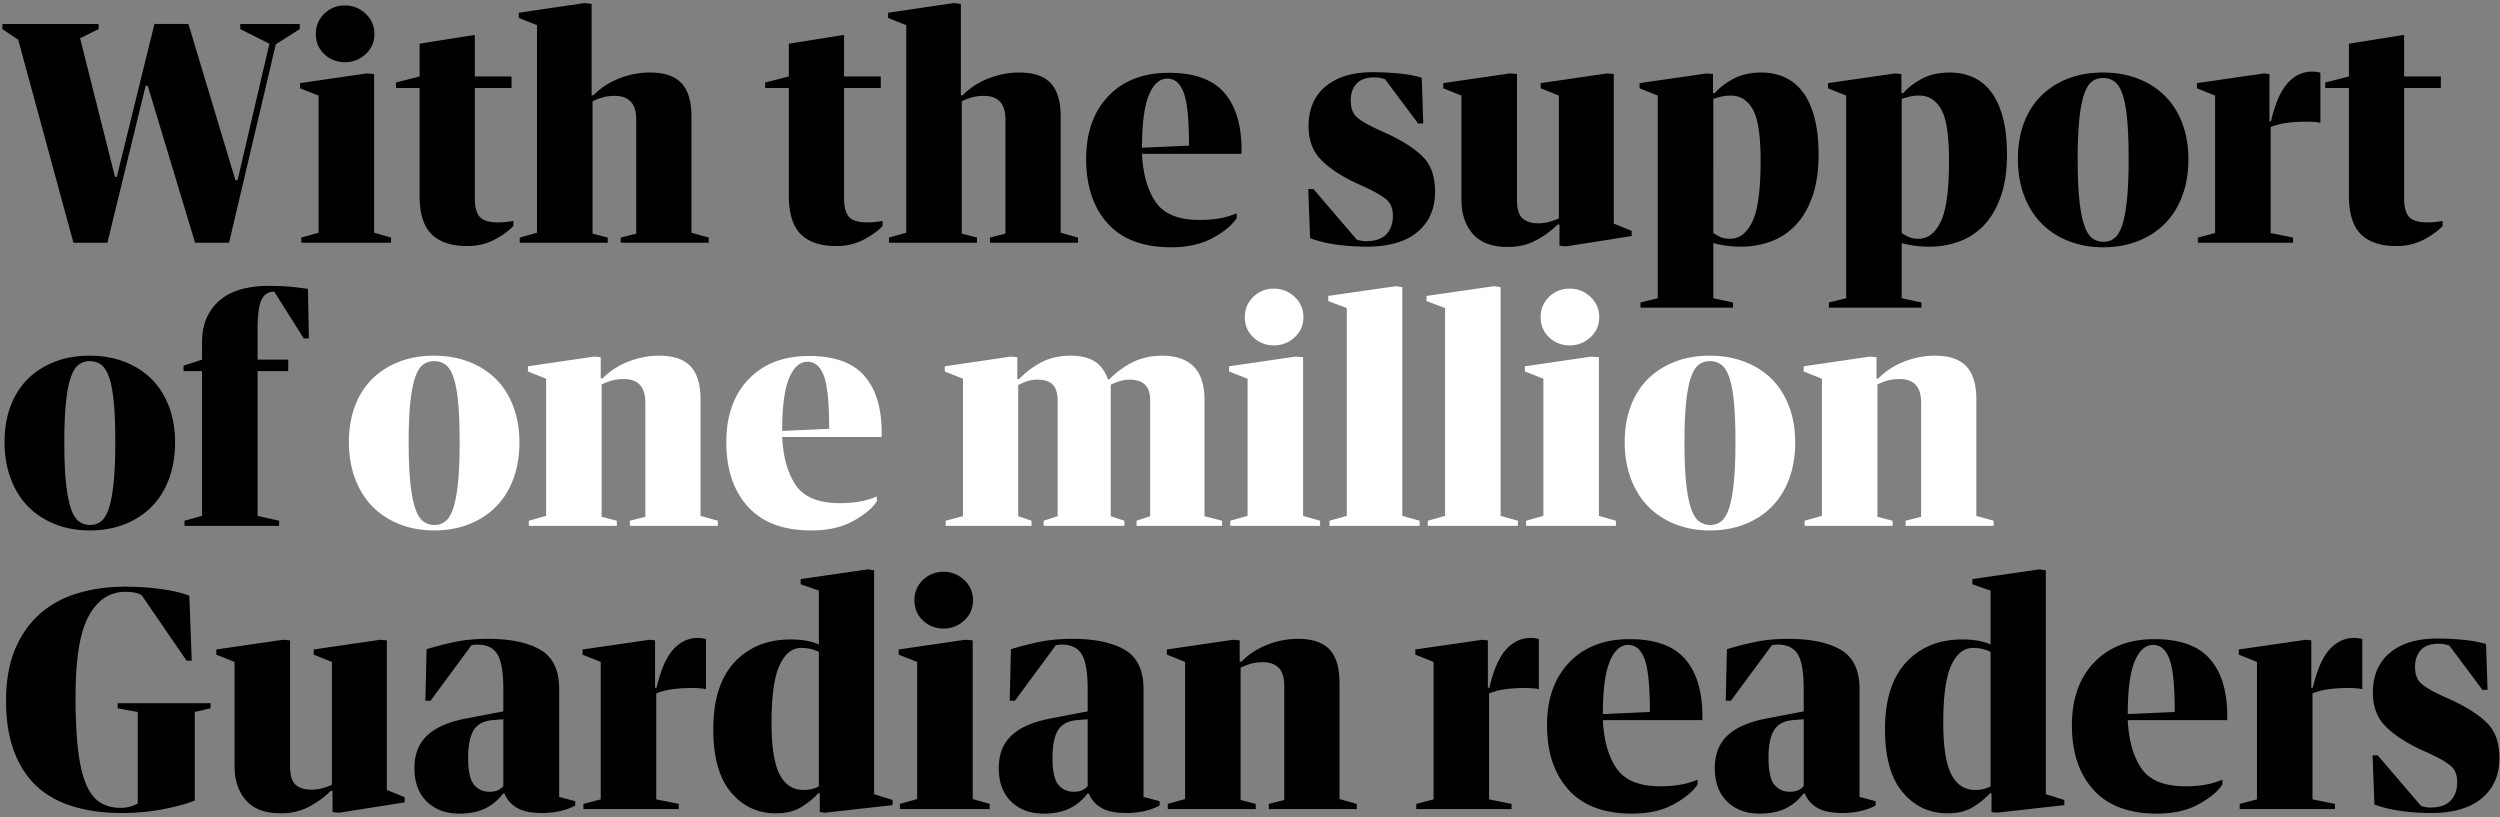 <svg xmlns="http://www.w3.org/2000/svg" width="618" height="202" viewBox="0 0 618 202">
    <rect x="0" y="0" width="618" height="202" fill="#808080" stroke="none"/>
    <g fill="none" fill-rule="evenodd">
        <path fill="#000" d="M18.15 60L4.5 9.825.6 7.2V5.925h23.775V7.2L19.8 9.45l8.625 34.275h.45l9.3-37.8h8.4L58.2 44.55h.525L66.6 10.8l-7.2-3.6V5.925h14.7V7.2l-5.925 3.75L56.625 60h-8.4l-11.7-38.775H36L26.55 60h-8.4zM85.275 1.35c1.95 0 3.65.675 5.1 2.025C91.825 4.725 92.55 6.4 92.55 8.4c0 2-.725 3.662-2.175 4.987-1.45 1.326-3.15 1.988-5.1 1.988-2 0-3.7-.662-5.1-1.988-1.4-1.325-2.1-2.987-2.1-4.987s.7-3.675 2.1-5.025c1.4-1.35 3.1-2.025 5.1-2.025zm-11.1 19.2l16.425-2.4 1.875.15v39.225l4.2 1.2V60h-22.2v-1.275l4.275-1.2v-33.9l-4.575-1.8V20.55zm29.55 1.2h-5.85V20.4l5.85-1.5v-8.1l13.65-2.175V18.9h9.075v2.85h-9.075v27.3c0 2.1.4 3.612 1.2 4.538.8.925 2.325 1.387 4.575 1.387.7 0 1.387-.037 2.063-.113a16.258 16.258 0 0 0 1.687-.262v1.275c-1.2 1.25-2.787 2.387-4.763 3.413-1.975 1.025-4.187 1.537-6.637 1.537-3.9 0-6.837-.975-8.813-2.925-1.975-1.95-2.962-5.125-2.962-9.525V21.75zm24.75 36.975l4.275-1.2v-51.3l-4.5-1.8V3.15l16.275-2.4 1.725.225V23.55h.45c1.75-1.8 3.875-3.187 6.375-4.163 2.5-.975 5.025-1.462 7.575-1.462 3.55 0 6.15.875 7.8 2.625 1.65 1.75 2.475 4.5 2.475 8.25v28.725l4.275 1.2V60h-21.75v-1.275l3.825-.975v-28.2c0-2-.45-3.475-1.35-4.425-.9-.95-2.225-1.425-3.975-1.425-1.1 0-2.087.125-2.962.375a14.53 14.53 0 0 0-2.513.975v32.7l3.75.975V60h-21.75v-1.275zM195 21.75h-5.85V20.4l5.85-1.5v-8.1l13.65-2.175V18.9h9.075v2.85h-9.075v27.3c0 2.1.4 3.612 1.2 4.538.8.925 2.325 1.387 4.575 1.387.7 0 1.387-.037 2.063-.113a16.258 16.258 0 0 0 1.687-.262v1.275c-1.2 1.25-2.787 2.387-4.763 3.413-1.975 1.025-4.187 1.537-6.637 1.537-3.9 0-6.837-.975-8.813-2.925-1.975-1.95-2.962-5.125-2.962-9.525V21.75zm24.75 36.975l4.275-1.2v-51.3l-4.5-1.8V3.15L235.8.75l1.725.225V23.55h.45c1.75-1.8 3.875-3.187 6.375-4.163 2.5-.975 5.025-1.462 7.575-1.462 3.55 0 6.15.875 7.8 2.625 1.65 1.75 2.475 4.5 2.475 8.25v28.725l4.275 1.2V60h-21.75v-1.275l3.825-.975v-28.2c0-2-.45-3.475-1.35-4.425-.9-.95-2.225-1.425-3.975-1.425-1.1 0-2.087.125-2.963.375a14.53 14.53 0 0 0-2.512.975v32.7l3.75.975V60h-21.75v-1.275zm87.15-20.7h-24.6c.25 5.05 1.387 9.037 3.412 11.962 2.026 2.926 5.638 4.388 10.838 4.388 1.7 0 3.3-.125 4.8-.375s2.95-.675 4.35-1.275v1.2c-1.15 1.75-3.125 3.387-5.925 4.913-2.8 1.525-6.225 2.287-10.275 2.287-6.9 0-12.125-1.962-15.675-5.888C270.275 51.313 268.5 46 268.5 39.3c0-6.55 1.837-11.737 5.512-15.562C277.688 19.912 282.65 18 288.9 18c6.3 0 10.875 1.637 13.725 4.913 2.85 3.275 4.275 7.962 4.275 14.062v1.05zm-18.3-18.6c-1.95 0-3.487 1.375-4.613 4.125-1.125 2.75-1.687 7.075-1.687 12.975L293.925 36c0-6.4-.437-10.762-1.313-13.087-.875-2.326-2.212-3.488-4.012-3.488zm54.375 13.65c3.85 1.8 6.775 3.7 8.775 5.7s3 4.875 3 8.625c0 4.2-1.45 7.512-4.35 9.938-2.9 2.425-7.075 3.637-12.525 3.637-2.45 0-4.9-.162-7.35-.488-2.45-.325-4.675-.862-6.675-1.612l-.45-12.15h1.275L335.4 59.25c.35.1.725.187 1.125.263.4.075.775.112 1.125.112 2.3 0 3.987-.575 5.063-1.725 1.075-1.15 1.612-2.675 1.612-4.575 0-1.7-.5-3-1.5-3.9-1-.9-2.675-1.9-5.025-3l-2.475-1.125c-3.75-1.75-6.662-3.675-8.738-5.775-2.075-2.1-3.112-4.875-3.112-8.325 0-4.2 1.4-7.475 4.2-9.825 2.8-2.35 6.7-3.525 11.7-3.525 2.05 0 4.15.1 6.3.3 2.15.2 4.075.55 5.775 1.05l.375 11.325h-1.275l-8.175-10.95c-.45-.15-.9-.262-1.35-.337a7.771 7.771 0 0 0-1.275-.113c-2 0-3.475.525-4.425 1.575-.95 1.05-1.425 2.425-1.425 4.125 0 1.85.5 3.225 1.5 4.125 1 .9 2.75 1.925 5.25 3.075l2.325 1.05zm18.3-9.45l-4.5-1.8V20.55l16.425-2.4 1.8.15v31.05c0 2.3.462 3.85 1.387 4.65.926.8 2.213 1.2 3.863 1.2.95 0 1.837-.112 2.663-.338A17.684 17.684 0 0 0 385.35 54V23.625l-4.5-1.8V20.55l16.425-2.4 1.65.15v36.975l4.425 1.8v1.275l-16.2 2.55-1.65-.15V55.5h-.45c-1.55 1.55-3.35 2.862-5.4 3.938-2.05 1.075-4.35 1.612-6.9 1.612-3.9 0-6.787-1.075-8.663-3.225-1.875-2.15-2.812-4.975-2.812-8.475V23.625zM449.55 38.25c0 4-.512 7.45-1.538 10.35-1.025 2.9-2.412 5.262-4.162 7.087-1.75 1.826-3.787 3.163-6.113 4.013a21.128 21.128 0 0 1-7.312 1.275c-1.55 0-2.937-.1-4.163-.3-1.225-.2-2.137-.4-2.737-.6v13.65l4.875 1.05v1.275h-22.875v-1.275l4.275-1.05v-50.1l-4.5-1.8V20.55l16.575-2.4 1.575.15v4.725h.45c1.05-1.25 2.55-2.412 4.5-3.487 1.95-1.076 4.3-1.613 7.05-1.613 1.95 0 3.787.362 5.512 1.087 1.726.726 3.225 1.888 4.5 3.488 1.276 1.6 2.275 3.7 3 6.3.726 2.6 1.088 5.75 1.088 9.45zm-14.325 1.5c0-6.25-.65-10.5-1.95-12.75-1.3-2.25-3.1-3.375-5.4-3.375-.85 0-1.65.087-2.4.262-.75.176-1.4.363-1.95.563V57.6c.5.35 1.075.675 1.725.975.65.3 1.45.45 2.4.45 2.35 0 4.2-1.425 5.55-4.275 1.35-2.85 2.025-7.85 2.025-15zm60.9-1.5c0 4-.512 7.45-1.538 10.35-1.025 2.9-2.412 5.262-4.162 7.087-1.75 1.826-3.787 3.163-6.113 4.013A21.128 21.128 0 0 1 477 60.975c-1.55 0-2.937-.1-4.163-.3-1.225-.2-2.137-.4-2.737-.6v13.65l4.875 1.05v1.275H452.1v-1.275l4.275-1.05v-50.1l-4.5-1.8V20.55l16.575-2.4 1.575.15v4.725h.45c1.05-1.25 2.55-2.412 4.5-3.487 1.95-1.076 4.3-1.613 7.05-1.613 1.95 0 3.787.362 5.513 1.087 1.725.726 3.224 1.888 4.5 3.488 1.275 1.6 2.274 3.7 3 6.3.725 2.6 1.087 5.75 1.087 9.45zm-14.325 1.5c0-6.25-.65-10.5-1.95-12.75-1.3-2.25-3.1-3.375-5.4-3.375-.85 0-1.65.087-2.4.262-.75.176-1.4.363-1.95.563V57.6c.5.35 1.075.675 1.725.975.65.3 1.45.45 2.4.45 2.35 0 4.2-1.425 5.55-4.275 1.35-2.85 2.025-7.85 2.025-15zm38.1 21.375c-3.1 0-5.95-.512-8.55-1.538-2.6-1.025-4.825-2.474-6.675-4.35-1.85-1.875-3.287-4.174-4.313-6.9-1.025-2.725-1.537-5.737-1.537-9.037 0-3.3.5-6.275 1.5-8.925 1-2.65 2.425-4.887 4.275-6.712 1.85-1.826 4.062-3.238 6.637-4.238 2.576-1 5.438-1.5 8.588-1.5 3.15 0 6.025.5 8.625 1.5 2.6 1 4.825 2.412 6.675 4.238 1.85 1.825 3.287 4.074 4.313 6.75 1.025 2.675 1.537 5.662 1.537 8.962s-.5 6.3-1.5 9-2.425 4.987-4.275 6.862c-1.85 1.876-4.075 3.325-6.675 4.35-2.6 1.026-5.475 1.538-8.625 1.538zm0-41.85c-1.05 0-1.962.287-2.737.863-.776.575-1.425 1.612-1.95 3.112-.526 1.5-.925 3.562-1.2 6.188-.276 2.625-.413 5.937-.413 9.937 0 4.05.137 7.387.413 10.013.275 2.625.674 4.712 1.2 6.262.525 1.55 1.187 2.625 1.987 3.225.8.6 1.725.9 2.775.9 1.05 0 1.962-.312 2.737-.938.776-.625 1.413-1.7 1.913-3.225.5-1.525.887-3.612 1.163-6.262.275-2.65.412-6 .412-10.05 0-4-.125-7.3-.375-9.9-.25-2.6-.637-4.65-1.163-6.15-.525-1.5-1.187-2.537-1.987-3.113-.8-.575-1.725-.862-2.775-.862zm23.175 1.275l16.575-2.4 1.35.15V30h.375c1.05-4.45 2.437-7.612 4.163-9.488 1.725-1.875 3.737-2.812 6.037-2.812.35 0 .725.025 1.125.075.4.05.7.125.9.225v12.375c-.35-.1-.837-.175-1.462-.225a23.978 23.978 0 0 0-1.913-.075c-1.85 0-3.5.1-4.95.3-1.45.2-2.775.55-3.975 1.05V57.6l5.55 1.125V60H543.3v-1.275l4.275-1.125V23.625l-4.5-1.8V20.55zm37.575 1.2h-5.85V20.4l5.85-1.5v-8.1l13.65-2.175V18.9h9.075v2.85H594.3v27.3c0 2.1.4 3.612 1.2 4.538.8.925 2.325 1.387 4.575 1.387.7 0 1.387-.037 2.063-.113a16.258 16.258 0 0 0 1.687-.262v1.275c-1.2 1.25-2.787 2.387-4.763 3.413-1.975 1.025-4.187 1.537-6.637 1.537-3.9 0-6.837-.975-8.813-2.925-1.975-1.95-2.962-5.125-2.962-9.525V21.75zM22.2 131.125c-3.1 0-5.95-.512-8.55-1.537-2.6-1.026-4.825-2.475-6.675-4.35-1.85-1.876-3.287-4.175-4.313-6.9-1.025-2.726-1.537-5.738-1.537-9.038s.5-6.275 1.5-8.925c1-2.65 2.425-4.887 4.275-6.713 1.85-1.825 4.062-3.237 6.637-4.237 2.576-1 5.438-1.5 8.588-1.5 3.15 0 6.025.5 8.625 1.5 2.6 1 4.825 2.412 6.675 4.237 1.85 1.826 3.287 4.075 4.313 6.75 1.025 2.676 1.537 5.663 1.537 8.963 0 3.3-.5 6.3-1.5 9s-2.425 4.987-4.275 6.862c-1.85 1.876-4.075 3.325-6.675 4.35-2.6 1.026-5.475 1.538-8.625 1.538zm0-41.85c-1.05 0-1.962.287-2.738.862-.775.576-1.424 1.613-1.95 3.113-.525 1.5-.924 3.562-1.2 6.188-.275 2.625-.412 5.937-.412 9.937 0 4.05.137 7.387.412 10.013.276 2.625.675 4.712 1.2 6.262.526 1.55 1.188 2.625 1.988 3.225.8.6 1.725.9 2.775.9 1.05 0 1.962-.312 2.738-.938.775-.625 1.412-1.7 1.912-3.224.5-1.526.887-3.613 1.162-6.263.276-2.65.413-6 .413-10.05 0-4-.125-7.3-.375-9.9-.25-2.6-.637-4.65-1.163-6.15-.525-1.5-1.187-2.537-1.987-3.112-.8-.576-1.725-.863-2.775-.863zm41.475 38.25l5.325 1.2V130H45.6v-1.275l4.35-1.2V91.75h-4.575V90.4l4.575-1.5v-4.2c0-2.55.437-4.712 1.313-6.487.875-1.776 2.05-3.225 3.525-4.35 1.475-1.126 3.2-1.938 5.175-2.438 1.975-.5 4.062-.75 6.262-.75 1.75 0 3.35.05 4.8.15 1.45.1 3.15.3 5.1.6l.225 12.225h-1.275L67.8 72.1c-1.45 0-2.5.662-3.15 1.988-.65 1.325-.975 3.787-.975 7.387V88.9h7.575v2.85h-7.575v35.775zm-33.6 73.45c-4.35 0-8.3-.525-11.85-1.575-3.55-1.05-6.55-2.687-9-4.912-2.45-2.226-4.35-5.1-5.7-8.625C2.175 182.337 1.5 178.15 1.5 173.3c0-5.2.8-9.6 2.4-13.2 1.6-3.6 3.737-6.512 6.412-8.737 2.676-2.226 5.788-3.838 9.338-4.838 3.55-1 7.225-1.5 11.025-1.5 3.45 0 6.612.212 9.488.637 2.875.426 5.087.963 6.637 1.613l.6 16.05h-1.275l-11.1-16.2a6.044 6.044 0 0 0-1.987-.675c-.676-.1-1.363-.15-2.063-.15-3.8 0-6.8 1.962-9 5.887-2.2 3.926-3.3 10.613-3.3 20.063 0 5.25.212 9.65.637 13.2.426 3.55 1.088 6.375 1.988 8.475.9 2.1 2.062 3.587 3.488 4.462 1.425.876 3.087 1.313 4.987 1.313.85 0 1.65-.1 2.4-.3.75-.2 1.375-.475 1.875-.825V176l-4.95-.9v-1.275h22.95v1.275l-3.9.9v21.9c-2 .8-4.612 1.512-7.837 2.137-3.226.626-6.638.938-10.238.938zm27.9-37.35l-4.5-1.8v-1.275l16.425-2.4 1.8.15v31.05c0 2.3.462 3.85 1.388 4.65.925.8 2.212 1.2 3.862 1.2.95 0 1.837-.112 2.662-.337A17.684 17.684 0 0 0 82.05 194v-30.375l-4.5-1.8v-1.275l16.425-2.4 1.65.15v36.975l4.425 1.8v1.275l-16.2 2.55-1.65-.15v-5.25h-.45c-1.55 1.55-3.35 2.862-5.4 3.938-2.05 1.075-4.35 1.612-6.9 1.612-3.9 0-6.787-1.075-8.663-3.225-1.875-2.15-2.812-4.975-2.812-8.475v-25.725zm57.45 13.95l9-1.725v-5.475c0-4.15-.487-7.025-1.462-8.625-.976-1.6-2.613-2.4-4.913-2.4a7.533 7.533 0 0 0-1.5.15l-10.125 13.725h-1.275l.3-12.75c1.95-.6 4.175-1.175 6.675-1.725s5.35-.825 8.55-.825c5.5 0 9.8.9 12.9 2.7 3.1 1.8 4.65 5.025 4.65 9.675V197l3.975 1.05v1.05c-.8.5-1.937.937-3.412 1.313-1.476.375-3.063.562-4.763.562-2.7 0-4.775-.425-6.225-1.275-1.45-.85-2.475-2.025-3.075-3.525h-.375a12.042 12.042 0 0 1-4.35 3.637c-1.75.876-3.9 1.313-6.45 1.313-3.3 0-5.975-.987-8.025-2.963-2.05-1.975-3.075-4.737-3.075-8.287 0-3.45 1.075-6.162 3.225-8.137 2.15-1.976 5.4-3.363 9.75-4.163zm5.55 18.15c.85 0 1.55-.125 2.1-.375s1-.6 1.35-1.05v-16.5l-2.775.225c-2.15.2-3.675 1.037-4.575 2.512-.9 1.476-1.35 3.738-1.35 6.788 0 3.3.487 5.525 1.463 6.675.975 1.15 2.237 1.725 3.787 1.725zM144 160.55l16.575-2.4 1.35.15V170h.375c1.05-4.45 2.437-7.612 4.162-9.488 1.726-1.875 3.738-2.812 6.038-2.812.35 0 .725.025 1.125.075.4.05.7.125.9.225v12.375c-.35-.1-.837-.175-1.463-.225a23.978 23.978 0 0 0-1.912-.075c-1.85 0-3.5.1-4.95.3-1.45.2-2.775.55-3.975 1.05V197.6l5.55 1.125V200h-23.55v-1.275l4.275-1.125v-33.975l-4.5-1.8v-1.275zm51.375-2.475c1.65 0 3.075.125 4.275.375 1.2.25 2.125.55 2.775.9V146l-4.5-1.575v-1.275l16.575-2.4 1.575.225v55.35l4.575 1.425v1.275l-16.725 1.875-1.275-.15v-4.65h-.375c-1.2 1.3-2.625 2.45-4.275 3.45-1.65 1-3.725 1.5-6.225 1.5-4.45 0-8.137-1.725-11.063-5.175-2.925-3.45-4.387-8.65-4.387-15.6 0-7.3 1.75-12.825 5.25-16.575s8.1-5.625 13.8-5.625zm3.225 37.2c.8 0 1.537-.087 2.213-.263.675-.175 1.212-.387 1.612-.637V161.15c-.5-.25-1.1-.475-1.8-.675-.7-.2-1.575-.3-2.625-.3-2.2 0-3.962 1.425-5.287 4.275-1.326 2.85-1.988 7.575-1.988 14.175 0 5.95.662 10.212 1.988 12.787 1.325 2.576 3.287 3.863 5.887 3.863zm34.65-53.925c1.95 0 3.65.675 5.1 2.025 1.45 1.35 2.175 3.025 2.175 5.025 0 2-.725 3.662-2.175 4.987-1.45 1.326-3.15 1.988-5.1 1.988-2 0-3.7-.662-5.1-1.988-1.4-1.325-2.1-2.987-2.1-4.987s.7-3.675 2.1-5.025c1.4-1.35 3.1-2.025 5.1-2.025zm-11.1 19.2l16.425-2.4 1.875.15v39.225l4.2 1.2V200h-22.2v-1.275l4.275-1.2v-33.9l-4.575-1.8v-1.275zm37.725 17.025l9-1.725v-5.475c0-4.15-.487-7.025-1.462-8.625-.976-1.6-2.613-2.4-4.913-2.4a7.533 7.533 0 0 0-1.5.15l-10.125 13.725H249.6l.3-12.75c1.95-.6 4.175-1.175 6.675-1.725s5.35-.825 8.55-.825c5.5 0 9.8.9 12.9 2.7 3.1 1.8 4.65 5.025 4.65 9.675V197l3.975 1.05v1.05c-.8.5-1.937.937-3.412 1.313-1.476.375-3.063.562-4.763.562-2.7 0-4.775-.425-6.225-1.275-1.45-.85-2.475-2.025-3.075-3.525h-.375a12.042 12.042 0 0 1-4.35 3.637c-1.75.876-3.9 1.313-6.45 1.313-3.3 0-5.975-.987-8.025-2.963-2.05-1.975-3.075-4.737-3.075-8.287 0-3.45 1.075-6.162 3.225-8.137 2.15-1.976 5.4-3.363 9.75-4.163zm5.55 18.15c.85 0 1.55-.125 2.1-.375s1-.6 1.35-1.05v-16.5l-2.775.225c-2.15.2-3.675 1.037-4.575 2.512-.9 1.476-1.35 3.738-1.35 6.788 0 3.3.487 5.525 1.462 6.675.976 1.15 2.238 1.725 3.788 1.725zm23.25 3l4.275-1.2v-33.9l-4.5-1.8v-1.275l16.35-2.4 1.65.15v5.25h.45c1.75-1.8 3.875-3.187 6.375-4.163 2.5-.975 5.025-1.462 7.575-1.462 3.55 0 6.15.875 7.8 2.625 1.65 1.75 2.475 4.5 2.475 8.25v28.725l4.275 1.2V200h-21.75v-1.275l3.825-.975v-28.2c0-2-.45-3.475-1.35-4.425-.9-.95-2.225-1.425-3.975-1.425-1.1 0-2.087.125-2.962.375a14.53 14.53 0 0 0-2.513.975v32.7l3.75.975V200h-21.75v-1.275zm61.2-38.175l16.575-2.4 1.35.15V170h.375c1.05-4.45 2.437-7.612 4.162-9.488 1.726-1.875 3.738-2.812 6.038-2.812.35 0 .725.025 1.125.075.4.05.7.125.9.225v12.375c-.35-.1-.837-.175-1.462-.225a23.978 23.978 0 0 0-1.913-.075c-1.85 0-3.5.1-4.95.3-1.45.2-2.775.55-3.975 1.05V197.6l5.55 1.125V200H350.1v-1.275l4.275-1.125v-33.975l-4.5-1.8v-1.275zm70.95 17.475h-24.6c.25 5.05 1.387 9.037 3.412 11.963 2.026 2.925 5.638 4.387 10.838 4.387 1.7 0 3.3-.125 4.8-.375s2.95-.675 4.35-1.275v1.2c-1.15 1.75-3.125 3.387-5.925 4.912-2.8 1.526-6.225 2.288-10.275 2.288-6.9 0-12.125-1.962-15.675-5.887-3.55-3.926-5.325-9.238-5.325-15.938 0-6.55 1.837-11.737 5.512-15.563 3.676-3.825 8.638-5.737 14.888-5.737 6.3 0 10.875 1.637 13.725 4.912 2.85 3.276 4.275 7.963 4.275 14.063v1.05zm-18.3-18.6c-1.95 0-3.487 1.375-4.612 4.125-1.126 2.75-1.688 7.075-1.688 12.975L407.85 176c0-6.4-.437-10.762-1.313-13.088-.875-2.325-2.212-3.487-4.012-3.487zm34.35 18.15l9-1.725v-5.475c0-4.15-.487-7.025-1.462-8.625-.976-1.6-2.613-2.4-4.913-2.4a7.533 7.533 0 0 0-1.5.15l-10.125 13.725H426.6l.3-12.75c1.95-.6 4.175-1.175 6.675-1.725s5.35-.825 8.55-.825c5.5 0 9.8.9 12.9 2.7 3.1 1.8 4.65 5.025 4.65 9.675V197l3.975 1.05v1.05c-.8.5-1.937.937-3.412 1.313-1.476.375-3.063.562-4.763.562-2.7 0-4.775-.425-6.225-1.275-1.45-.85-2.475-2.025-3.075-3.525h-.375a12.042 12.042 0 0 1-4.35 3.637c-1.75.876-3.9 1.313-6.45 1.313-3.3 0-5.975-.987-8.025-2.963-2.05-1.975-3.075-4.737-3.075-8.287 0-3.45 1.075-6.162 3.225-8.137 2.15-1.976 5.4-3.363 9.75-4.163zm5.55 18.15c.85 0 1.55-.125 2.1-.375s1-.6 1.35-1.05v-16.5l-2.775.225c-2.15.2-3.675 1.037-4.575 2.512-.9 1.476-1.35 3.738-1.35 6.788 0 3.3.487 5.525 1.462 6.675.976 1.15 2.238 1.725 3.788 1.725zm42.6-37.65c1.65 0 3.075.125 4.275.375 1.2.25 2.125.55 2.775.9V146l-4.5-1.575v-1.275l16.575-2.4 1.575.225v55.35l4.575 1.425v1.275l-16.725 1.875-1.275-.15v-4.65h-.375c-1.2 1.3-2.625 2.45-4.275 3.45-1.65 1-3.725 1.5-6.225 1.5-4.45 0-8.137-1.725-11.063-5.175-2.925-3.45-4.387-8.65-4.387-15.6 0-7.3 1.75-12.825 5.25-16.575s8.1-5.625 13.8-5.625zm3.225 37.2c.8 0 1.537-.087 2.212-.263.676-.175 1.213-.387 1.613-.637V161.15c-.5-.25-1.1-.475-1.8-.675-.7-.2-1.575-.3-2.625-.3-2.2 0-3.962 1.425-5.287 4.275-1.326 2.85-1.988 7.575-1.988 14.175 0 5.95.662 10.212 1.988 12.787 1.325 2.576 3.287 3.863 5.887 3.863zm62.325-17.25h-24.6c.25 5.05 1.387 9.037 3.413 11.963 2.025 2.925 5.637 4.387 10.837 4.387 1.7 0 3.3-.125 4.8-.375s2.95-.675 4.35-1.275v1.2c-1.15 1.75-3.125 3.387-5.925 4.912-2.8 1.526-6.225 2.288-10.275 2.288-6.9 0-12.125-1.962-15.675-5.887-3.55-3.926-5.325-9.238-5.325-15.938 0-6.55 1.837-11.737 5.513-15.563 3.675-3.825 8.637-5.737 14.887-5.737 6.3 0 10.875 1.637 13.725 4.912 2.85 3.276 4.275 7.963 4.275 14.063v1.05zm-18.3-18.6c-1.95 0-3.487 1.375-4.612 4.125-1.126 2.75-1.688 7.075-1.688 12.975L537.6 176c0-6.4-.437-10.762-1.313-13.088-.875-2.325-2.212-3.487-4.012-3.487zm21.15 1.125l16.575-2.4 1.35.15V170h.375c1.05-4.45 2.437-7.612 4.163-9.488 1.725-1.875 3.737-2.812 6.037-2.812.35 0 .725.025 1.125.075.4.05.7.125.9.225v12.375c-.35-.1-.837-.175-1.463-.225a23.978 23.978 0 0 0-1.912-.075c-1.85 0-3.5.1-4.95.3-1.45.2-2.775.55-3.975 1.05V197.6l5.55 1.125V200h-23.55v-1.275l4.275-1.125v-33.975l-4.5-1.8v-1.275zm52.65 12.525c3.85 1.8 6.775 3.7 8.775 5.7s3 4.875 3 8.625c0 4.2-1.45 7.512-4.35 9.938-2.9 2.425-7.075 3.637-12.525 3.637-2.45 0-4.9-.162-7.35-.487-2.45-.326-4.675-.863-6.675-1.613l-.45-12.15h1.275L598.5 199.25c.35.1.725.188 1.125.262.4.076.775.113 1.125.113 2.3 0 3.987-.575 5.063-1.725 1.075-1.15 1.612-2.675 1.612-4.575 0-1.7-.5-3-1.5-3.9-1-.9-2.675-1.9-5.025-3l-2.475-1.125c-3.75-1.75-6.662-3.675-8.737-5.775-2.076-2.1-3.113-4.875-3.113-8.325 0-4.2 1.4-7.475 4.2-9.825 2.8-2.35 6.7-3.525 11.7-3.525 2.05 0 4.15.1 6.3.3 2.15.2 4.075.55 5.775 1.05l.375 11.325h-1.275l-8.175-10.95c-.45-.15-.9-.262-1.35-.337a7.771 7.771 0 0 0-1.275-.113c-2 0-3.475.525-4.425 1.575-.95 1.05-1.425 2.425-1.425 4.125 0 1.85.5 3.225 1.5 4.125 1 .9 2.75 1.925 5.25 3.075l2.325 1.05z"/>
        <path fill="#FFF" d="M107.325 131.125c-3.1 0-5.95-.512-8.55-1.537-2.6-1.026-4.825-2.475-6.675-4.35-1.85-1.876-3.287-4.175-4.313-6.9-1.025-2.726-1.537-5.738-1.537-9.038s.5-6.275 1.5-8.925c1-2.65 2.425-4.887 4.275-6.713 1.85-1.825 4.062-3.237 6.637-4.237 2.576-1 5.438-1.5 8.588-1.5 3.15 0 6.025.5 8.625 1.5 2.6 1 4.825 2.412 6.675 4.237 1.85 1.826 3.287 4.075 4.313 6.75 1.025 2.676 1.537 5.663 1.537 8.963 0 3.3-.5 6.3-1.5 9s-2.425 4.987-4.275 6.862c-1.85 1.876-4.075 3.325-6.675 4.35-2.6 1.026-5.475 1.538-8.625 1.538zm0-41.85c-1.05 0-1.962.287-2.737.862-.776.576-1.425 1.613-1.95 3.113-.526 1.5-.925 3.562-1.2 6.188-.276 2.625-.413 5.937-.413 9.937 0 4.05.137 7.387.412 10.013.276 2.625.675 4.712 1.2 6.262.526 1.55 1.188 2.625 1.988 3.225.8.6 1.725.9 2.775.9 1.05 0 1.962-.312 2.737-.938.776-.625 1.413-1.7 1.913-3.224.5-1.526.887-3.613 1.163-6.263.275-2.65.412-6 .412-10.05 0-4-.125-7.3-.375-9.9-.25-2.6-.637-4.65-1.162-6.15-.526-1.5-1.188-2.537-1.988-3.112-.8-.576-1.725-.863-2.775-.863zM130.725 128.725l4.275-1.2v-33.9l-4.5-1.8V90.55l16.35-2.4 1.65.15v5.25h.45c1.75-1.8 3.875-3.187 6.375-4.162 2.5-.976 5.025-1.463 7.575-1.463 3.55 0 6.15.875 7.8 2.625 1.65 1.75 2.475 4.5 2.475 8.25v28.725l4.275 1.2V130H155.7v-1.275l3.825-.975v-28.2c0-2-.45-3.475-1.35-4.425-.9-.95-2.225-1.425-3.975-1.425-1.1 0-2.087.125-2.962.375a14.53 14.53 0 0 0-2.513.975v32.7l3.75.975V130h-21.75v-1.275zM217.95 108.025h-24.6c.25 5.05 1.387 9.037 3.412 11.962 2.026 2.926 5.638 4.388 10.838 4.388 1.7 0 3.3-.125 4.8-.375s2.95-.675 4.35-1.275v1.2c-1.15 1.75-3.125 3.387-5.925 4.913-2.8 1.525-6.225 2.287-10.275 2.287-6.9 0-12.125-1.962-15.675-5.888-3.55-3.925-5.325-9.237-5.325-15.937 0-6.55 1.837-11.737 5.512-15.563C188.738 89.912 193.7 88 199.95 88c6.3 0 10.875 1.637 13.725 4.912 2.85 3.276 4.275 7.963 4.275 14.063v1.05zm-18.3-18.6c-1.95 0-3.487 1.375-4.613 4.125-1.125 2.75-1.687 7.075-1.687 12.975l11.625-.525c0-6.4-.437-10.762-1.313-13.088-.875-2.325-2.212-3.487-4.012-3.487zM233.775 128.725l4.275-1.125V93.625l-4.5-1.8V90.55l16.275-2.4 1.65.15v5.4h.45c1.75-1.8 3.65-3.212 5.7-4.237 2.05-1.026 4.4-1.538 7.05-1.538 2.35 0 4.275.437 5.775 1.313 1.5.875 2.65 2.387 3.45 4.537h.3c1.85-1.85 3.837-3.287 5.963-4.313 2.125-1.025 4.512-1.537 7.162-1.537 3.35 0 5.925.887 7.725 2.663 1.8 1.775 2.7 4.537 2.7 8.287V127.6l4.35 1.125V130h-21.15v-1.275l3.375-1.125V99.1c0-1.85-.425-3.187-1.275-4.012-.85-.826-2.125-1.238-3.825-1.238-.8 0-1.612.125-2.438.375-.825.25-1.562.55-2.212.9V127.6l3.375 1.125V130H258v-1.275l3.45-1.125V99.1c0-1.85-.4-3.187-1.2-4.012-.8-.826-2.075-1.238-3.825-1.238-.95 0-1.812.137-2.588.413-.775.275-1.487.587-2.137.937v32.4l3.3 1.125V130h-21.225v-1.275zM314.925 71.35c1.95 0 3.65.675 5.1 2.025 1.45 1.35 2.175 3.025 2.175 5.025 0 2-.725 3.662-2.175 4.987-1.45 1.326-3.15 1.988-5.1 1.988-2 0-3.7-.662-5.1-1.987-1.4-1.326-2.1-2.988-2.1-4.988 0-2 .7-3.675 2.1-5.025 1.4-1.35 3.1-2.025 5.1-2.025zM303.825 90.55l16.425-2.4 1.875.15v39.225l4.2 1.2V130h-22.2v-1.275l4.275-1.2v-33.9l-4.575-1.8zM328.35 73.15l16.65-2.4 1.65.225v56.55l4.275 1.2V130H328.65v-1.275l4.275-1.2V76.15l-4.575-1.725zM352.65 73.15l16.65-2.4 1.65.225v56.55l4.275 1.2V130H352.95v-1.275l4.275-1.2V76.15l-4.575-1.725zM388.05 71.35c1.95 0 3.65.675 5.1 2.025 1.45 1.35 2.175 3.025 2.175 5.025 0 2-.725 3.662-2.175 4.987-1.45 1.326-3.15 1.988-5.1 1.988-2 0-3.7-.662-5.1-1.987-1.4-1.326-2.1-2.988-2.1-4.988 0-2 .7-3.675 2.1-5.025 1.4-1.35 3.1-2.025 5.1-2.025zM376.95 90.55l16.425-2.4 1.875.15v39.225l4.2 1.2V130h-22.2v-1.275l4.275-1.2v-33.9l-4.575-1.8zM422.7 131.125c-3.1 0-5.95-.512-8.55-1.537-2.6-1.026-4.825-2.475-6.675-4.35-1.85-1.876-3.287-4.175-4.313-6.9-1.025-2.726-1.537-5.738-1.537-9.038s.5-6.275 1.5-8.925c1-2.65 2.425-4.887 4.275-6.713 1.85-1.825 4.062-3.237 6.638-4.237 2.575-1 5.437-1.5 8.587-1.5 3.15 0 6.025.5 8.625 1.5 2.6 1 4.825 2.412 6.675 4.237 1.85 1.826 3.287 4.075 4.313 6.75 1.025 2.676 1.537 5.663 1.537 8.963 0 3.3-.5 6.3-1.5 9s-2.425 4.987-4.275 6.862c-1.85 1.876-4.075 3.325-6.675 4.35-2.6 1.026-5.475 1.538-8.625 1.538zm0-41.85c-1.05 0-1.962.287-2.738.862-.775.576-1.424 1.613-1.95 3.113-.525 1.5-.924 3.562-1.2 6.188-.275 2.625-.412 5.937-.412 9.937 0 4.05.137 7.387.413 10.013.275 2.625.674 4.712 1.2 6.262.525 1.55 1.187 2.625 1.987 3.225.8.6 1.725.9 2.775.9 1.05 0 1.962-.312 2.738-.938.775-.625 1.412-1.7 1.912-3.224.5-1.526.887-3.613 1.162-6.263.276-2.65.413-6 .413-10.05 0-4-.125-7.3-.375-9.9-.25-2.6-.637-4.65-1.163-6.15-.525-1.5-1.187-2.537-1.987-3.112-.8-.576-1.725-.863-2.775-.863zM446.1 128.725l4.275-1.2v-33.9l-4.5-1.8V90.55l16.35-2.4 1.65.15v5.25h.45c1.75-1.8 3.875-3.187 6.375-4.162 2.5-.976 5.025-1.463 7.575-1.463 3.55 0 6.15.875 7.8 2.625 1.65 1.75 2.475 4.5 2.475 8.25v28.725l4.275 1.2V130h-21.75v-1.275l3.825-.975v-28.2c0-2-.45-3.475-1.35-4.425-.9-.95-2.225-1.425-3.975-1.425-1.1 0-2.087.125-2.962.375a14.53 14.53 0 0 0-2.513.975v32.7l3.75.975V130H446.1v-1.275z"/>
    </g>
</svg>
